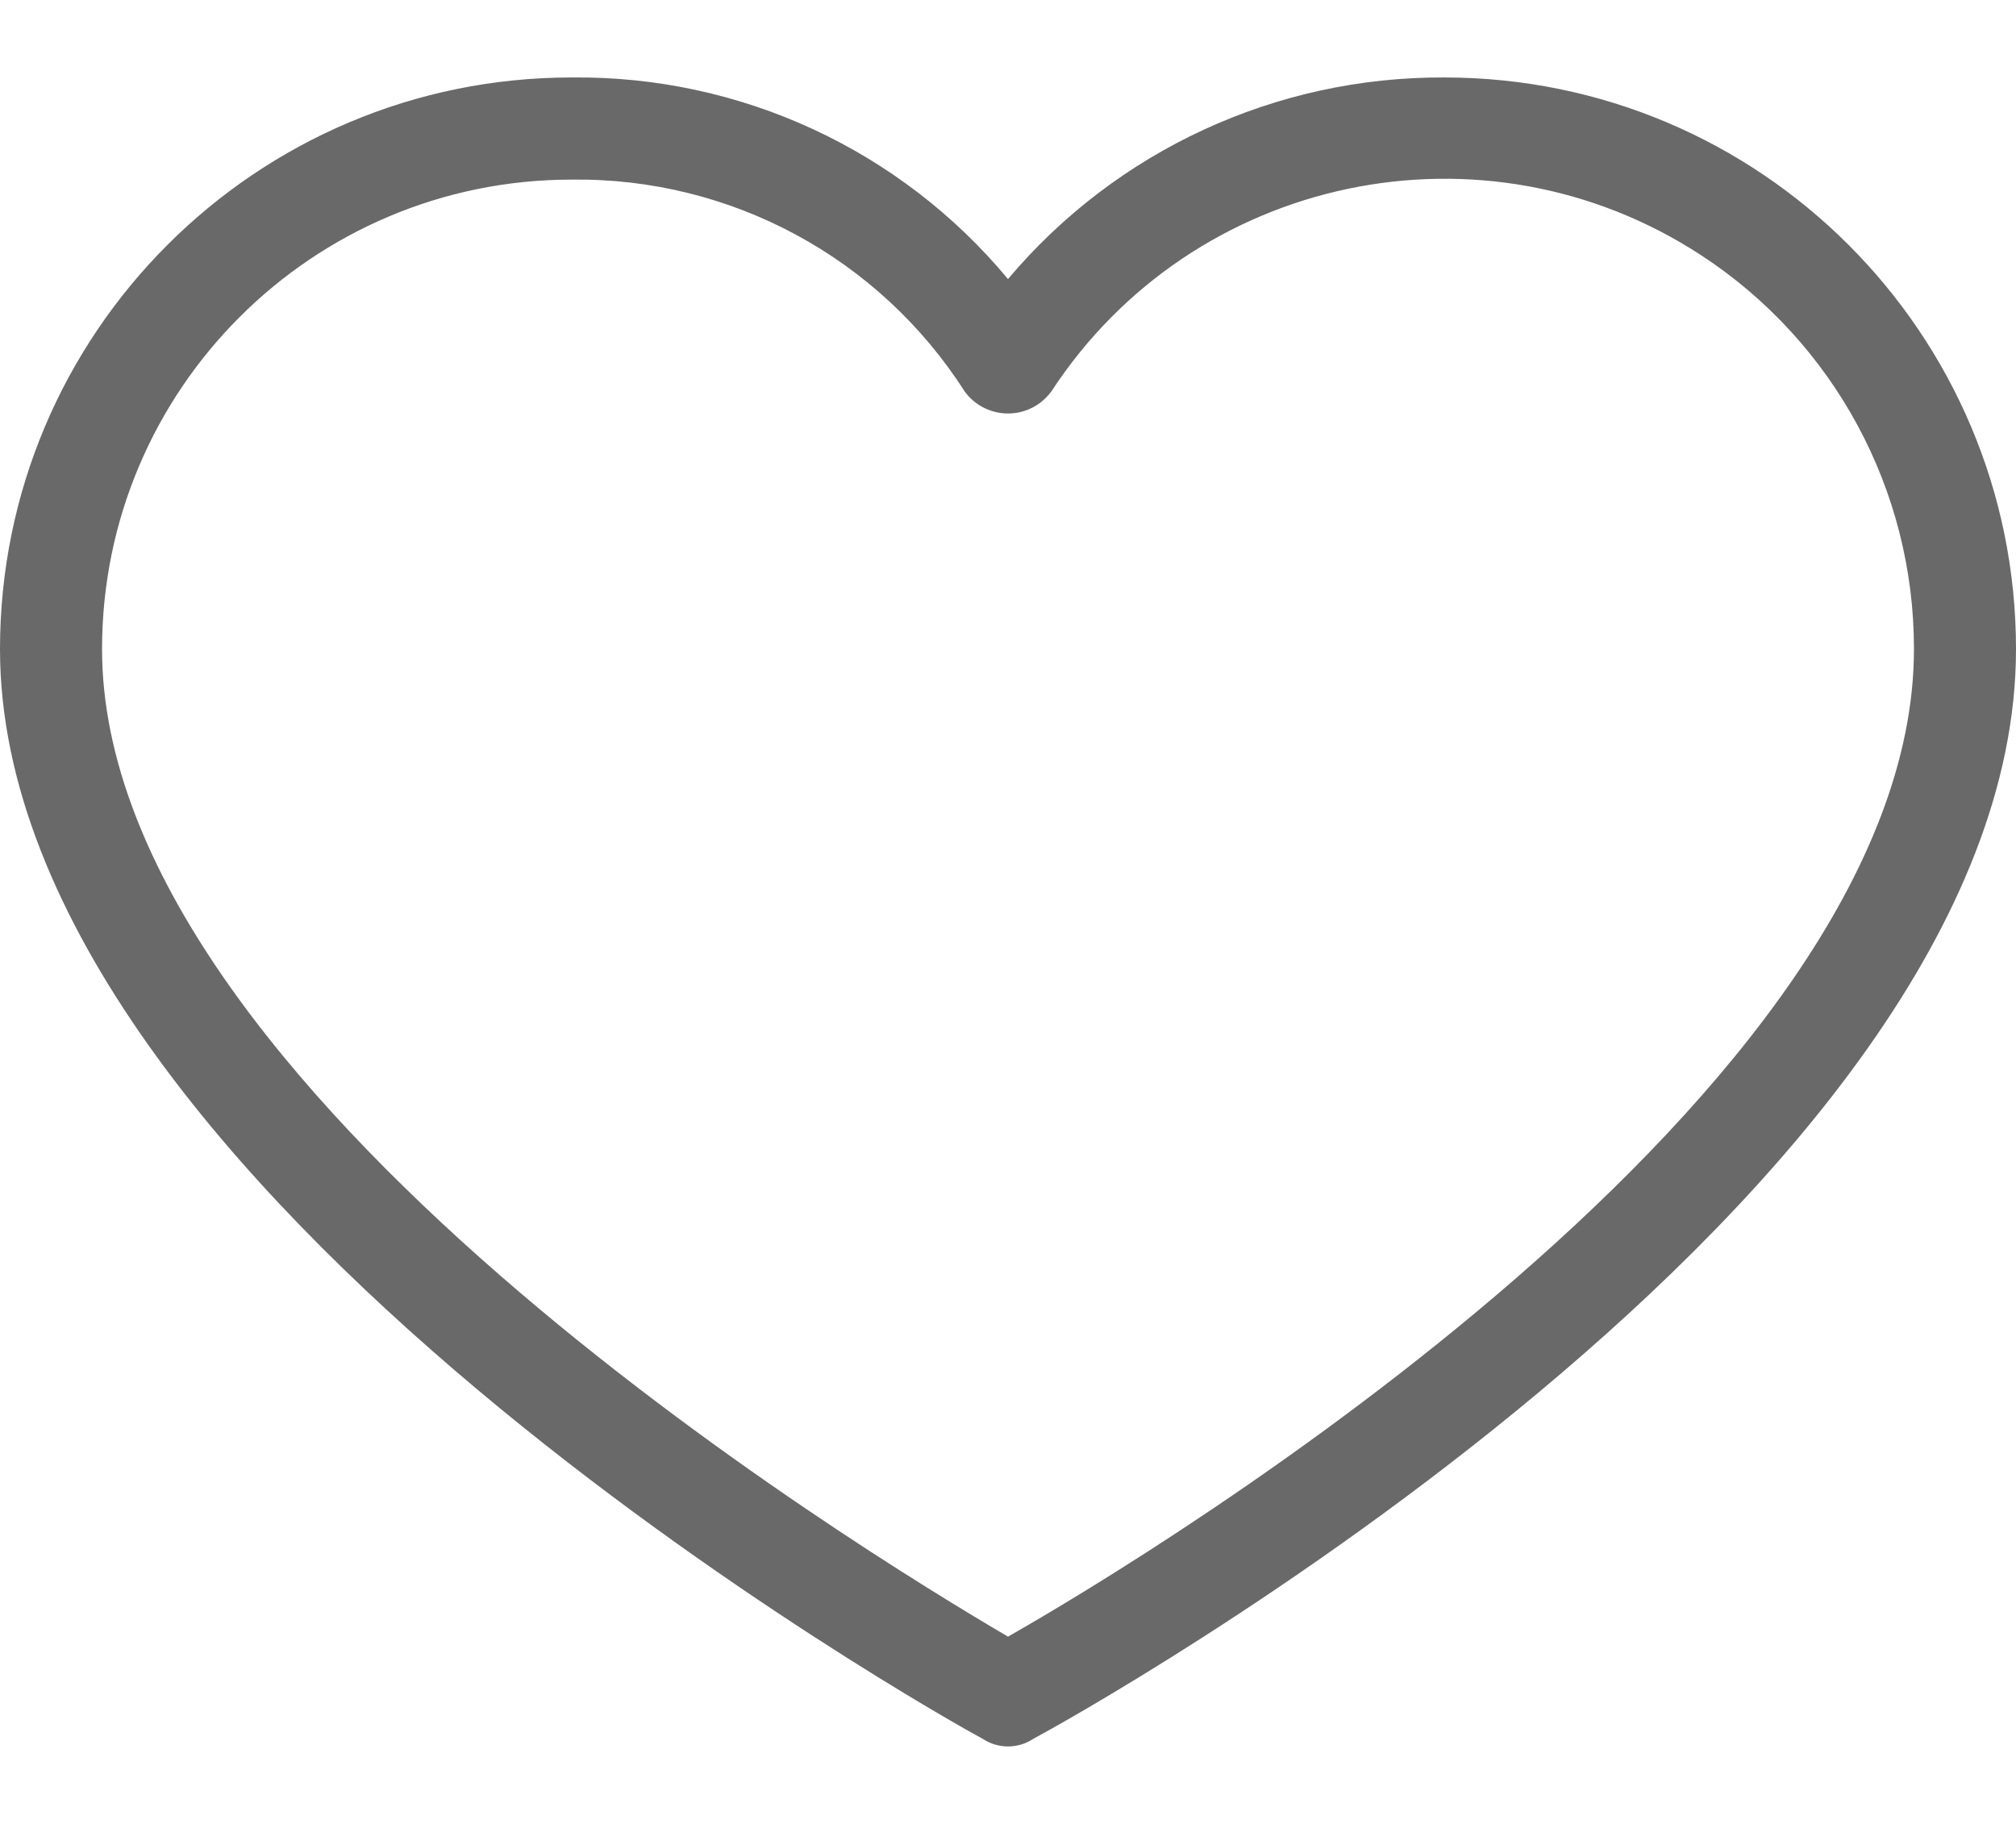 <svg width="21" height="19" viewBox="0 0 21 19" fill="none" xmlns="http://www.w3.org/2000/svg">
<path d="M15.046 0.807C13.294 0.798 11.628 1.567 10.5 2.907C9.379 1.558 7.709 0.787 5.954 0.807C2.666 0.807 0 3.473 0 6.762C0 12.397 9.835 17.9 10.234 18.112C10.395 18.22 10.605 18.22 10.766 18.112C11.165 17.9 21 12.477 21 6.762C21 3.473 18.334 0.807 15.046 0.807ZM10.5 17.049C8.958 16.145 1.063 11.334 1.063 6.762C1.063 4.06 3.253 1.871 5.954 1.871C7.609 1.849 9.157 2.683 10.048 4.077C10.229 4.326 10.578 4.382 10.828 4.201C10.875 4.166 10.917 4.125 10.952 4.077C12.43 1.816 15.461 1.182 17.722 2.66C19.106 3.565 19.939 5.108 19.937 6.762C19.937 11.387 12.042 16.172 10.5 17.049Z" fill="#696969"/>
</svg>
